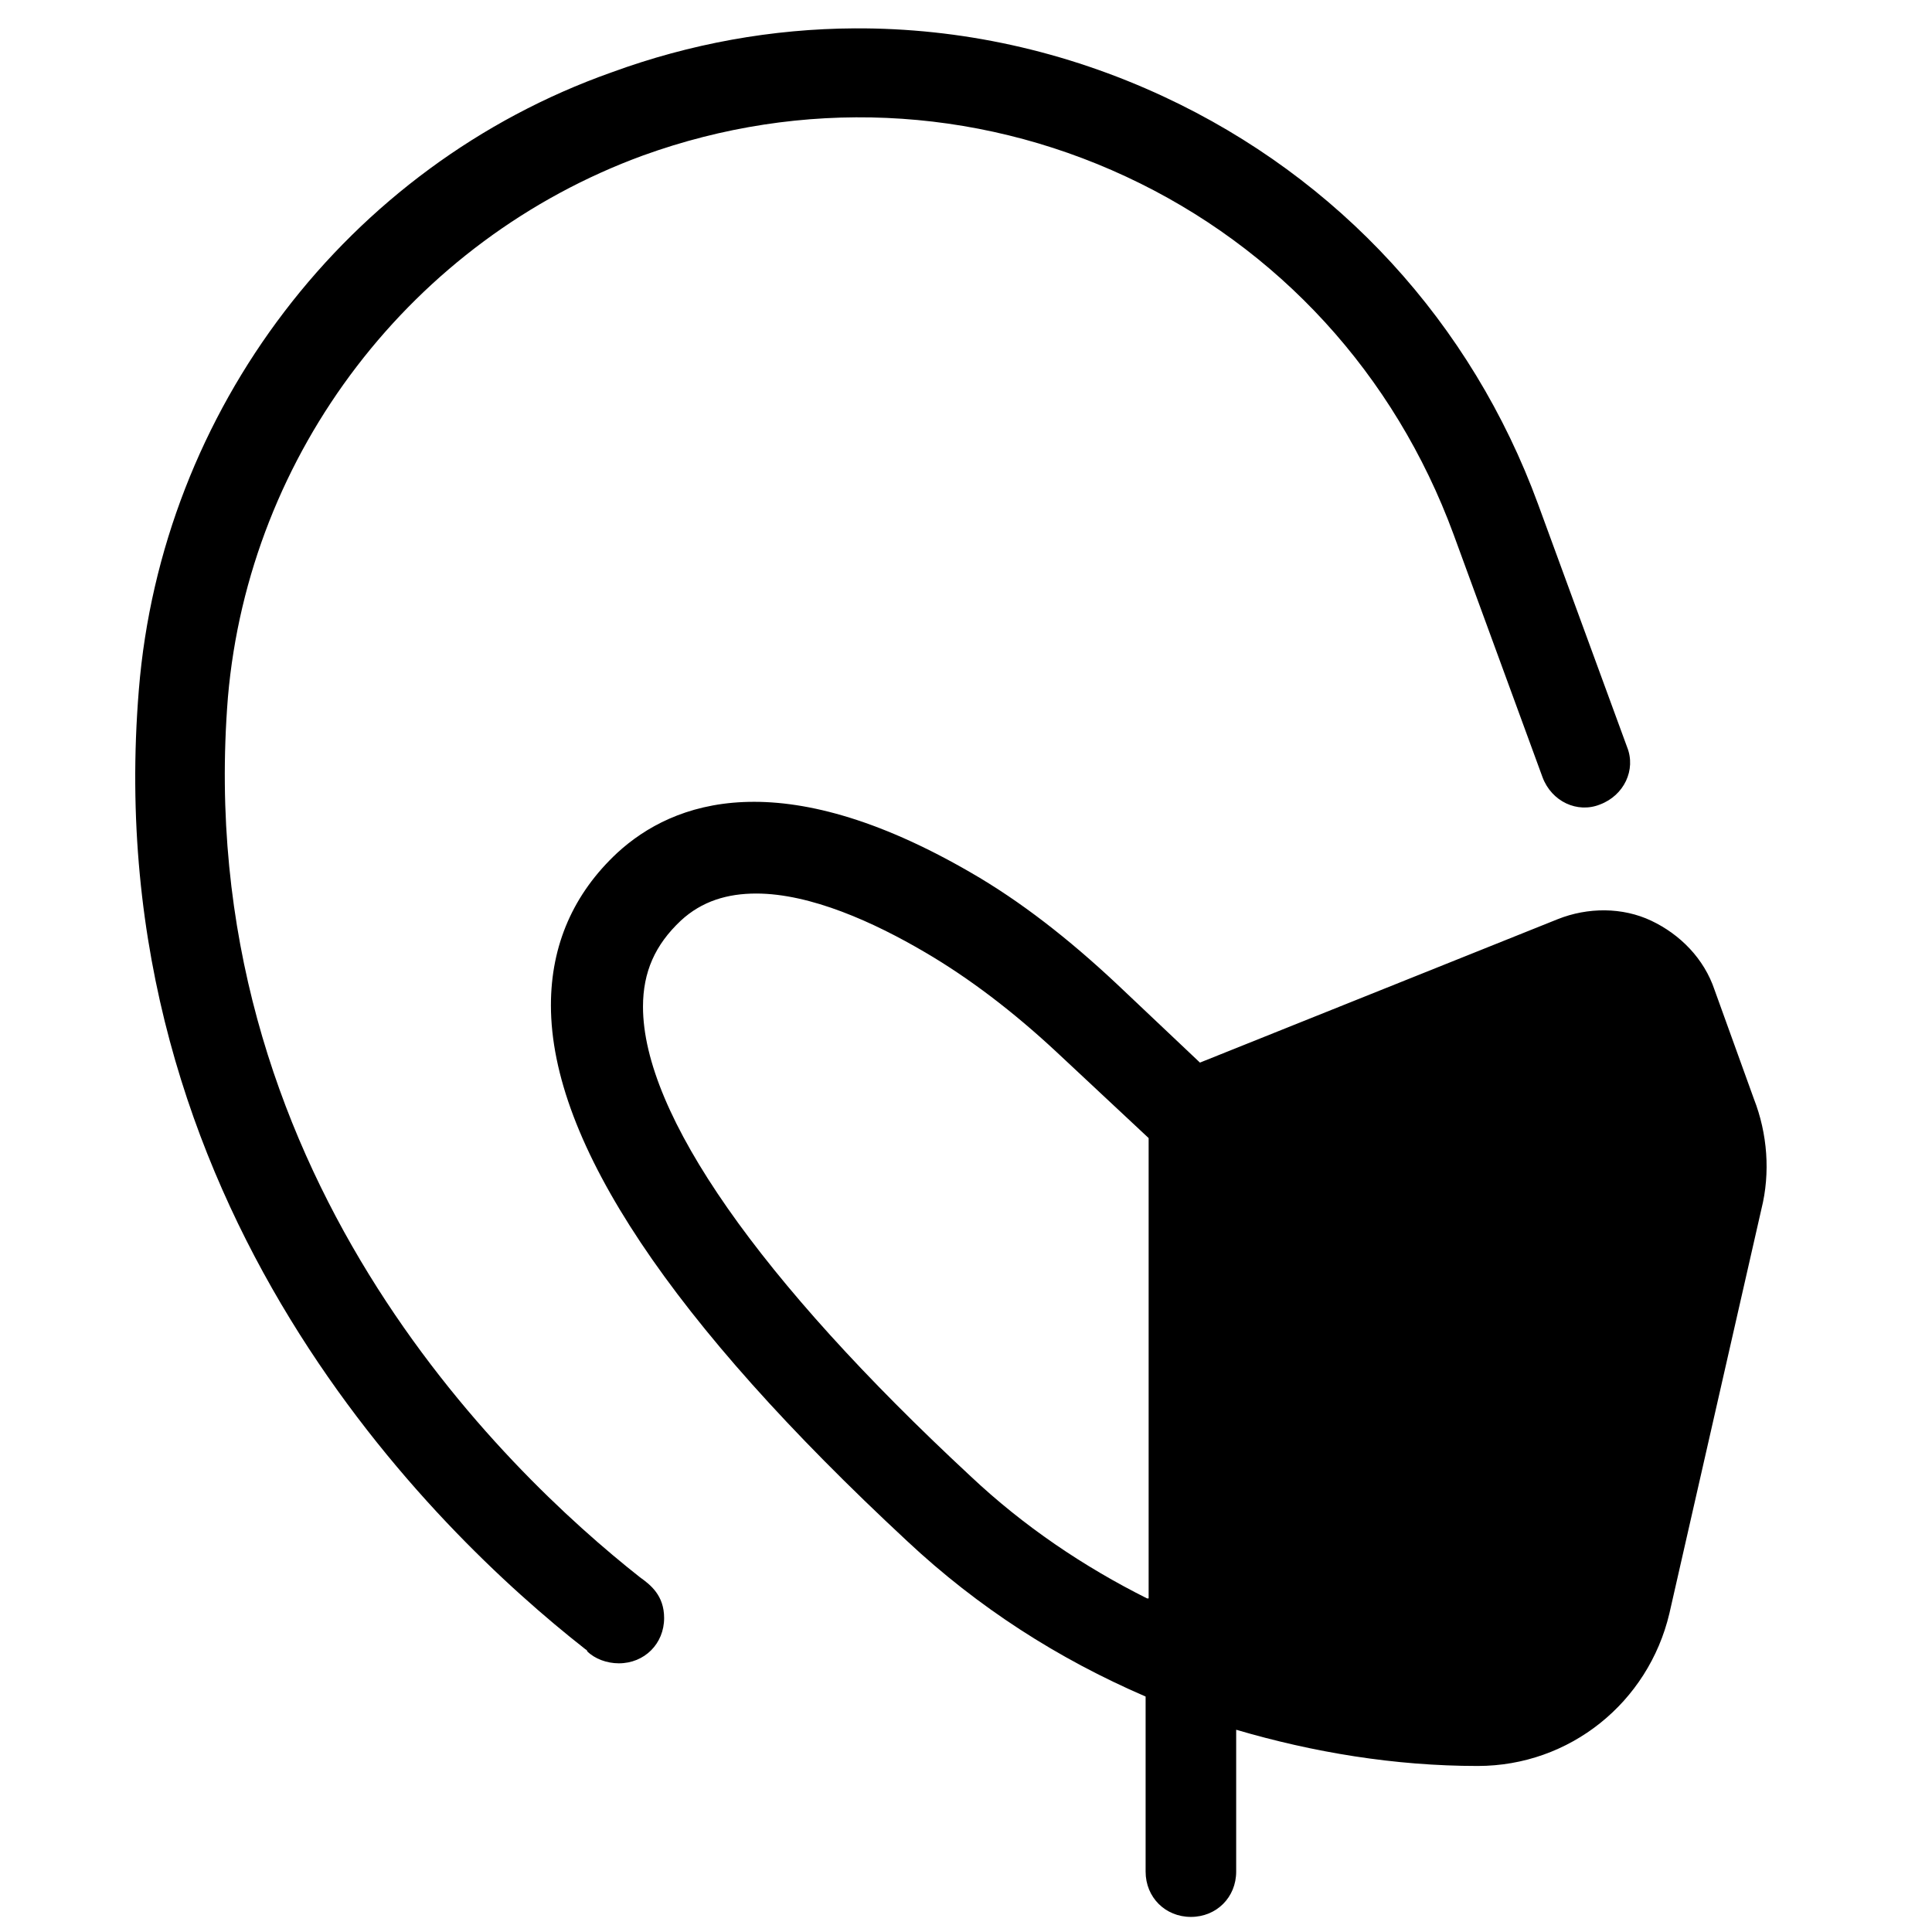 <svg xmlns="http://www.w3.org/2000/svg"  viewBox="0 0 128 128" width="64px" height="64px"><path d="M 56.623 1.879 C 51.191 1.907 45.75 2.876 40.5 4.801 C 23 11.001 10.699 27.199 9.199 45.699 C 6.399 79.899 28.899 101.499 38.699 109.199 C 38.799 109.299 38.9 109.3 38.9 109.4 C 39.4 109.9 40.2 110.199 41 110.199 C 42.7 110.199 44 108.899 44 107.199 C 44 105.699 43.1 105 42.4 104.5 C 33.4 97.4 12.6 77.499 15.1 46.199 C 16.5 29.999 27.3 15.901 42.6 10.301 C 53.1 6.501 64.5 6.999 74.6 11.699 C 84.7 16.399 92.401 24.8 96.301 35.4 L 102.199 51.5 C 102.799 53.1 104.5 53.901 106 53.301 C 107.6 52.701 108.401 51 107.801 49.5 L 101.9 33.4 C 97.5 21.4 88.7 11.8 77.1 6.4 C 70.575 3.363 63.607 1.843 56.623 1.879 z M 49.262 53.137 C 45.449 53.299 42.75 54.8 40.9 56.5 C 38 59.2 36.5 62.6 36.5 66.6 C 36.5 75.7 44.5 87.6 60.1 102.1 C 64.8 106.5 70.1 109.9 75.9 112.4 L 75.9 124 C 75.9 125.7 77.2 127 78.9 127 C 80.6 127 81.9 125.7 81.9 124 L 81.9 114.6 C 87 116.1 92.4 117 97.9 117 C 104 117 109.2 112.8 110.6 106.9 L 116.699 80.1 C 117.299 77.7 117.099 75.101 116.199 72.801 L 113.6 65.6 C 112.9 63.5 111.3 61.9 109.4 61 C 107.5 60.1 105.199 60.1 103.199 60.9 L 79.5 70.4 L 74 65.199 C 70.8 62.199 67.601 59.701 64.301 57.801 C 58.001 54.151 53.074 52.974 49.262 53.137 z M 50.1 59.199 C 53.7 59.199 57.901 61.1 61.301 63.1 C 64.201 64.8 67.1 66.999 70 69.699 L 76.1 75.4 L 76.1 105.9 L 76 105.9 C 71.8 103.8 67.801 101.101 64.301 97.801 C 50.301 84.801 42.6 73.799 42.6 66.699 C 42.6 64.399 43.4 62.6 45.1 61 C 46.5 59.7 48.2 59.199 50.1 59.199 z"/></svg>